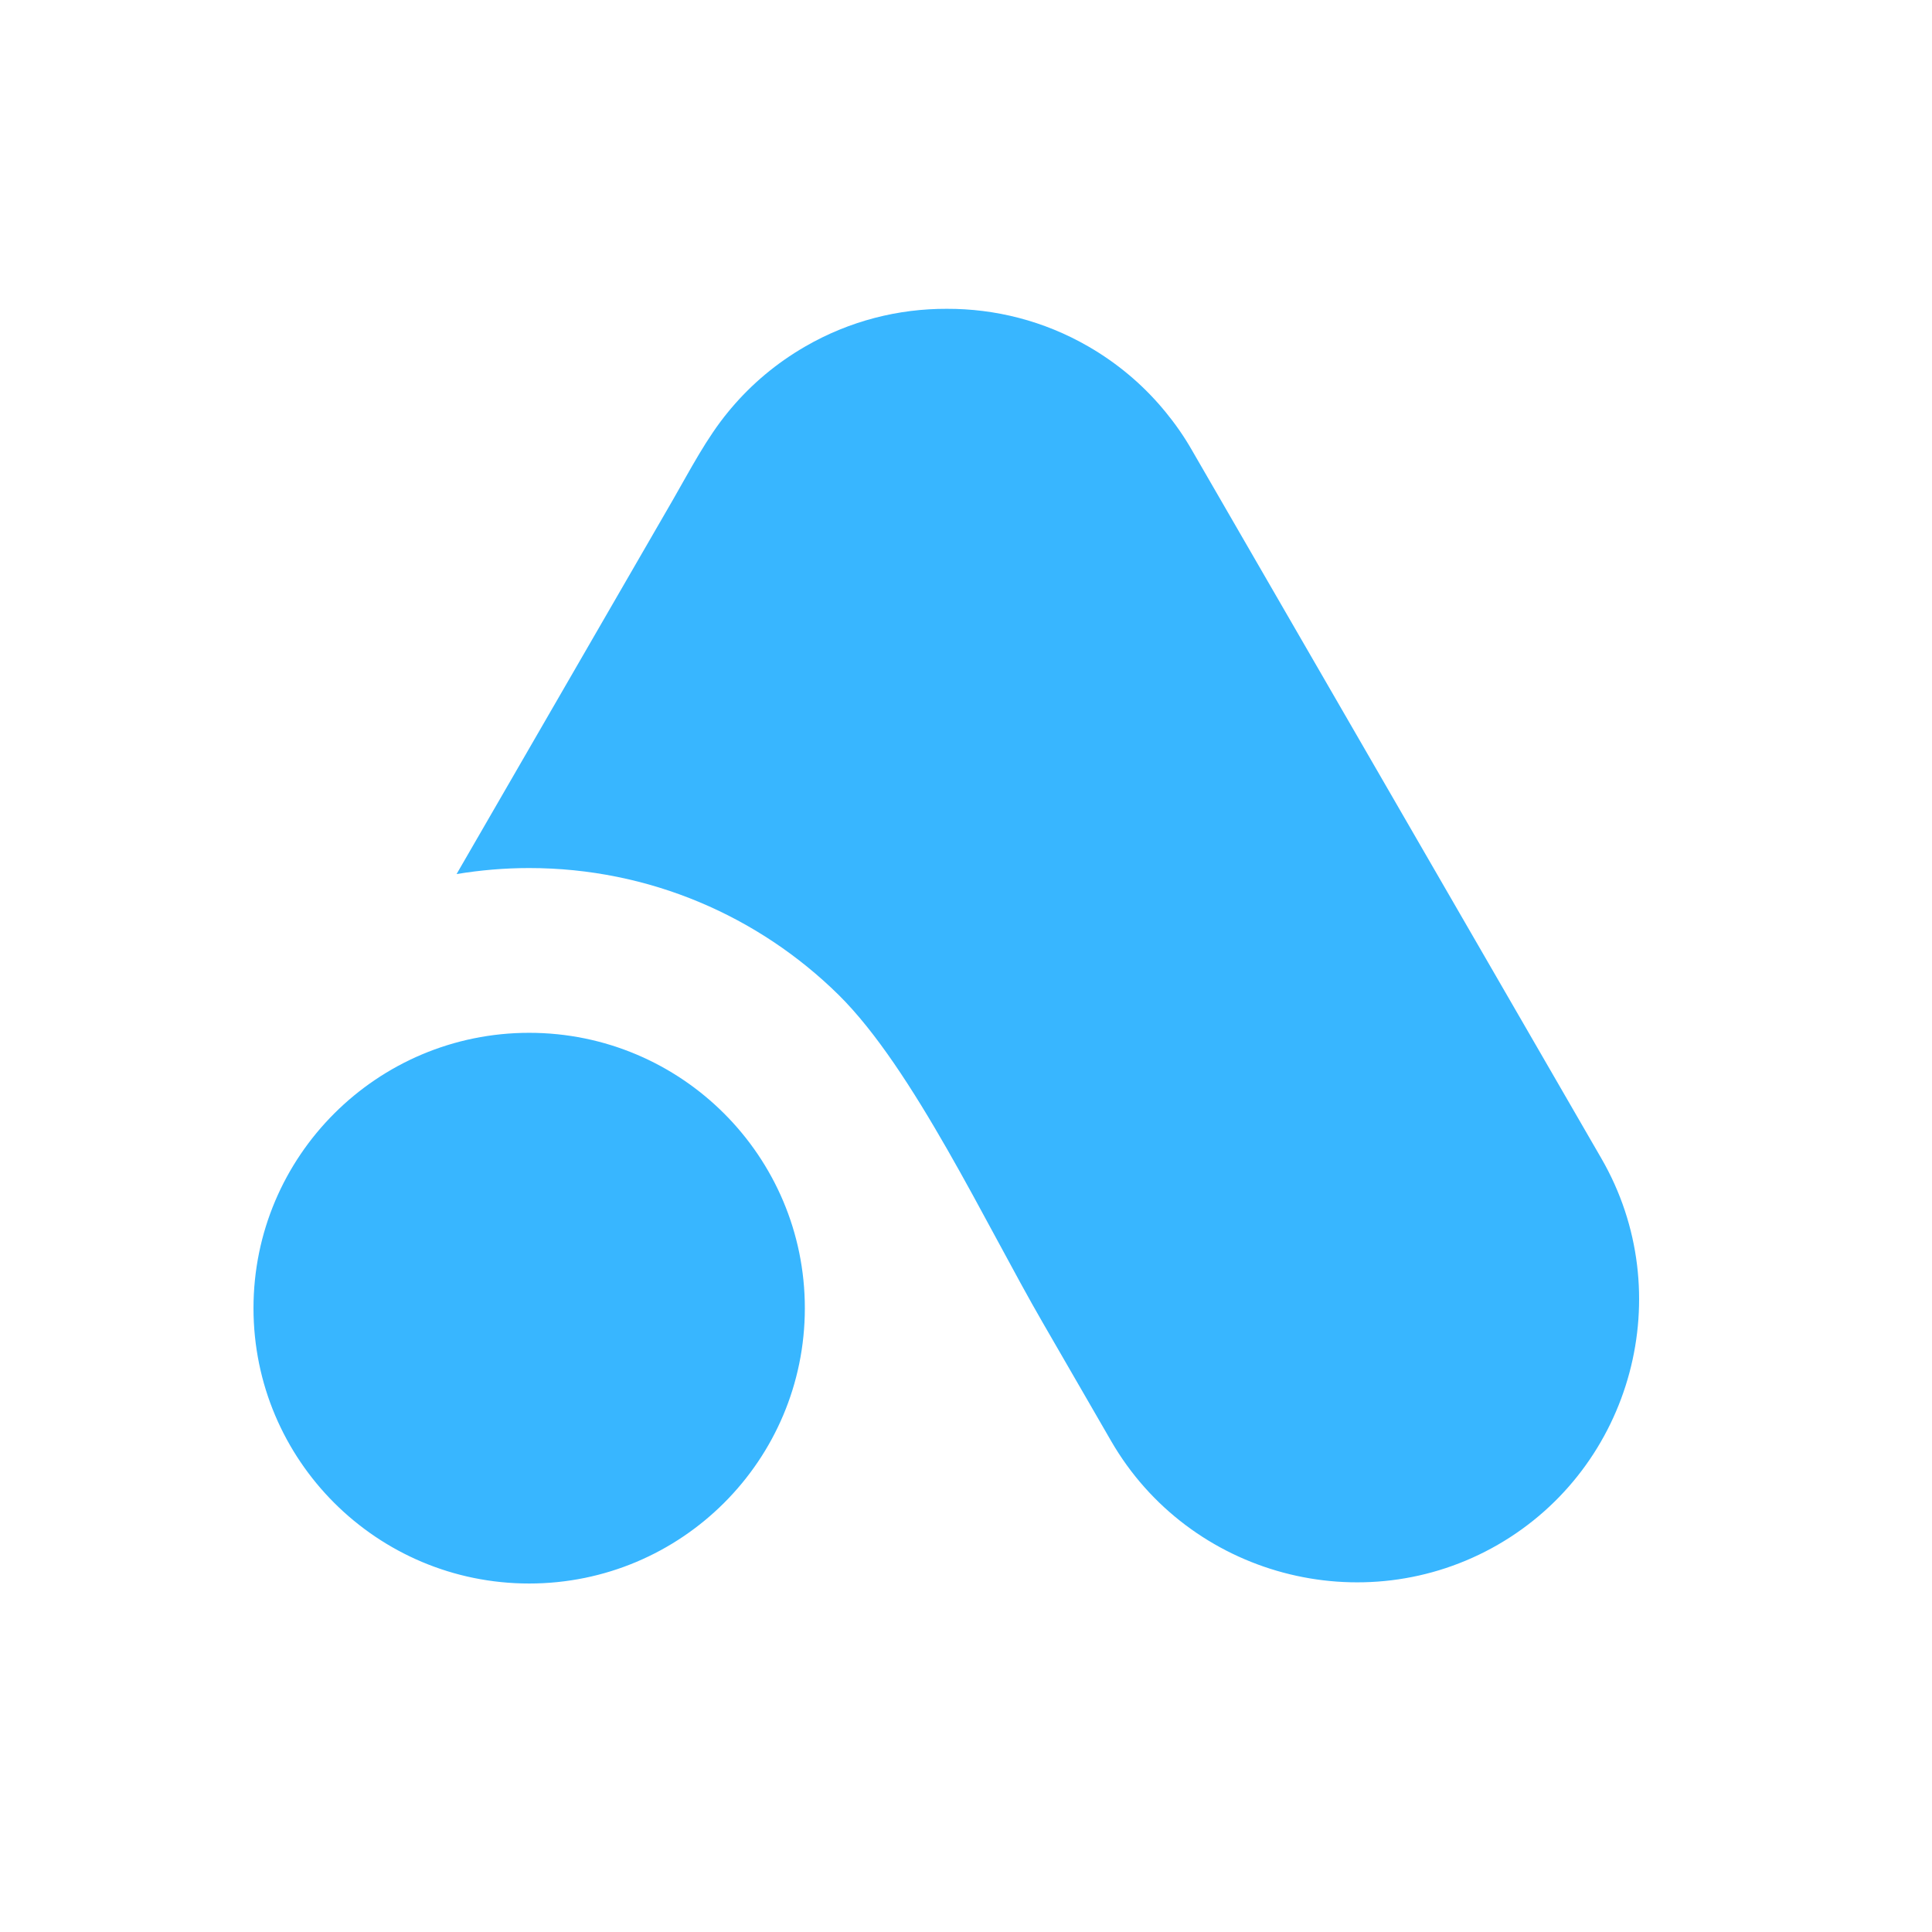 <svg xmlns="http://www.w3.org/2000/svg" xmlns:xlink="http://www.w3.org/1999/xlink" width="500" zoomAndPan="magnify" viewBox="0 0 375 375" height="500" preserveAspectRatio="xMidYMid meet" version="1.0"><defs><clipPath id="40d7b8f5d6"><path d="M 49.195 59.914 L 319 59.914 L 319 308 L 49.195 308 Z M 49.195 59.914 " clip-rule="nonzero"/></clipPath></defs><g clip-path="url(#40d7b8f5d6)"><path fill="#38b6ff" d="M 156.301 67.25 C 164.949 62.25 174.418 59.914 183.773 59.941 C 193.133 59.914 202.598 62.25 211.25 67.25 C 216.852 70.484 221.668 74.559 225.641 79.258 L 225.773 79.422 C 225.91 79.586 226.047 79.746 226.184 79.91 C 228.059 82.191 229.801 84.664 231.324 87.328 L 310.836 224.867 C 325.934 251.008 316.902 284.727 290.734 299.832 C 264.566 314.914 230.809 305.863 215.684 279.727 L 202.434 256.793 C 191.336 237.613 177.273 207.426 162.773 193.105 C 147.324 177.891 126.105 168.488 102.711 168.488 C 97.926 168.488 93.219 168.895 88.621 169.656 L 130.621 97 C 133.941 91.242 137.121 85.047 141.367 79.91 C 141.504 79.746 141.637 79.586 141.773 79.422 L 141.91 79.258 C 145.883 74.559 150.695 70.484 156.301 67.25 Z M 102.711 200.469 C 132.254 200.469 156.219 224.406 156.219 253.914 C 156.219 283.449 132.254 307.359 102.711 307.359 C 73.172 307.359 49.203 283.449 49.203 253.914 C 49.203 224.406 73.172 200.469 102.711 200.469 Z M 102.711 200.469 " fill-opacity="1" fill-rule="evenodd"/></g></svg>